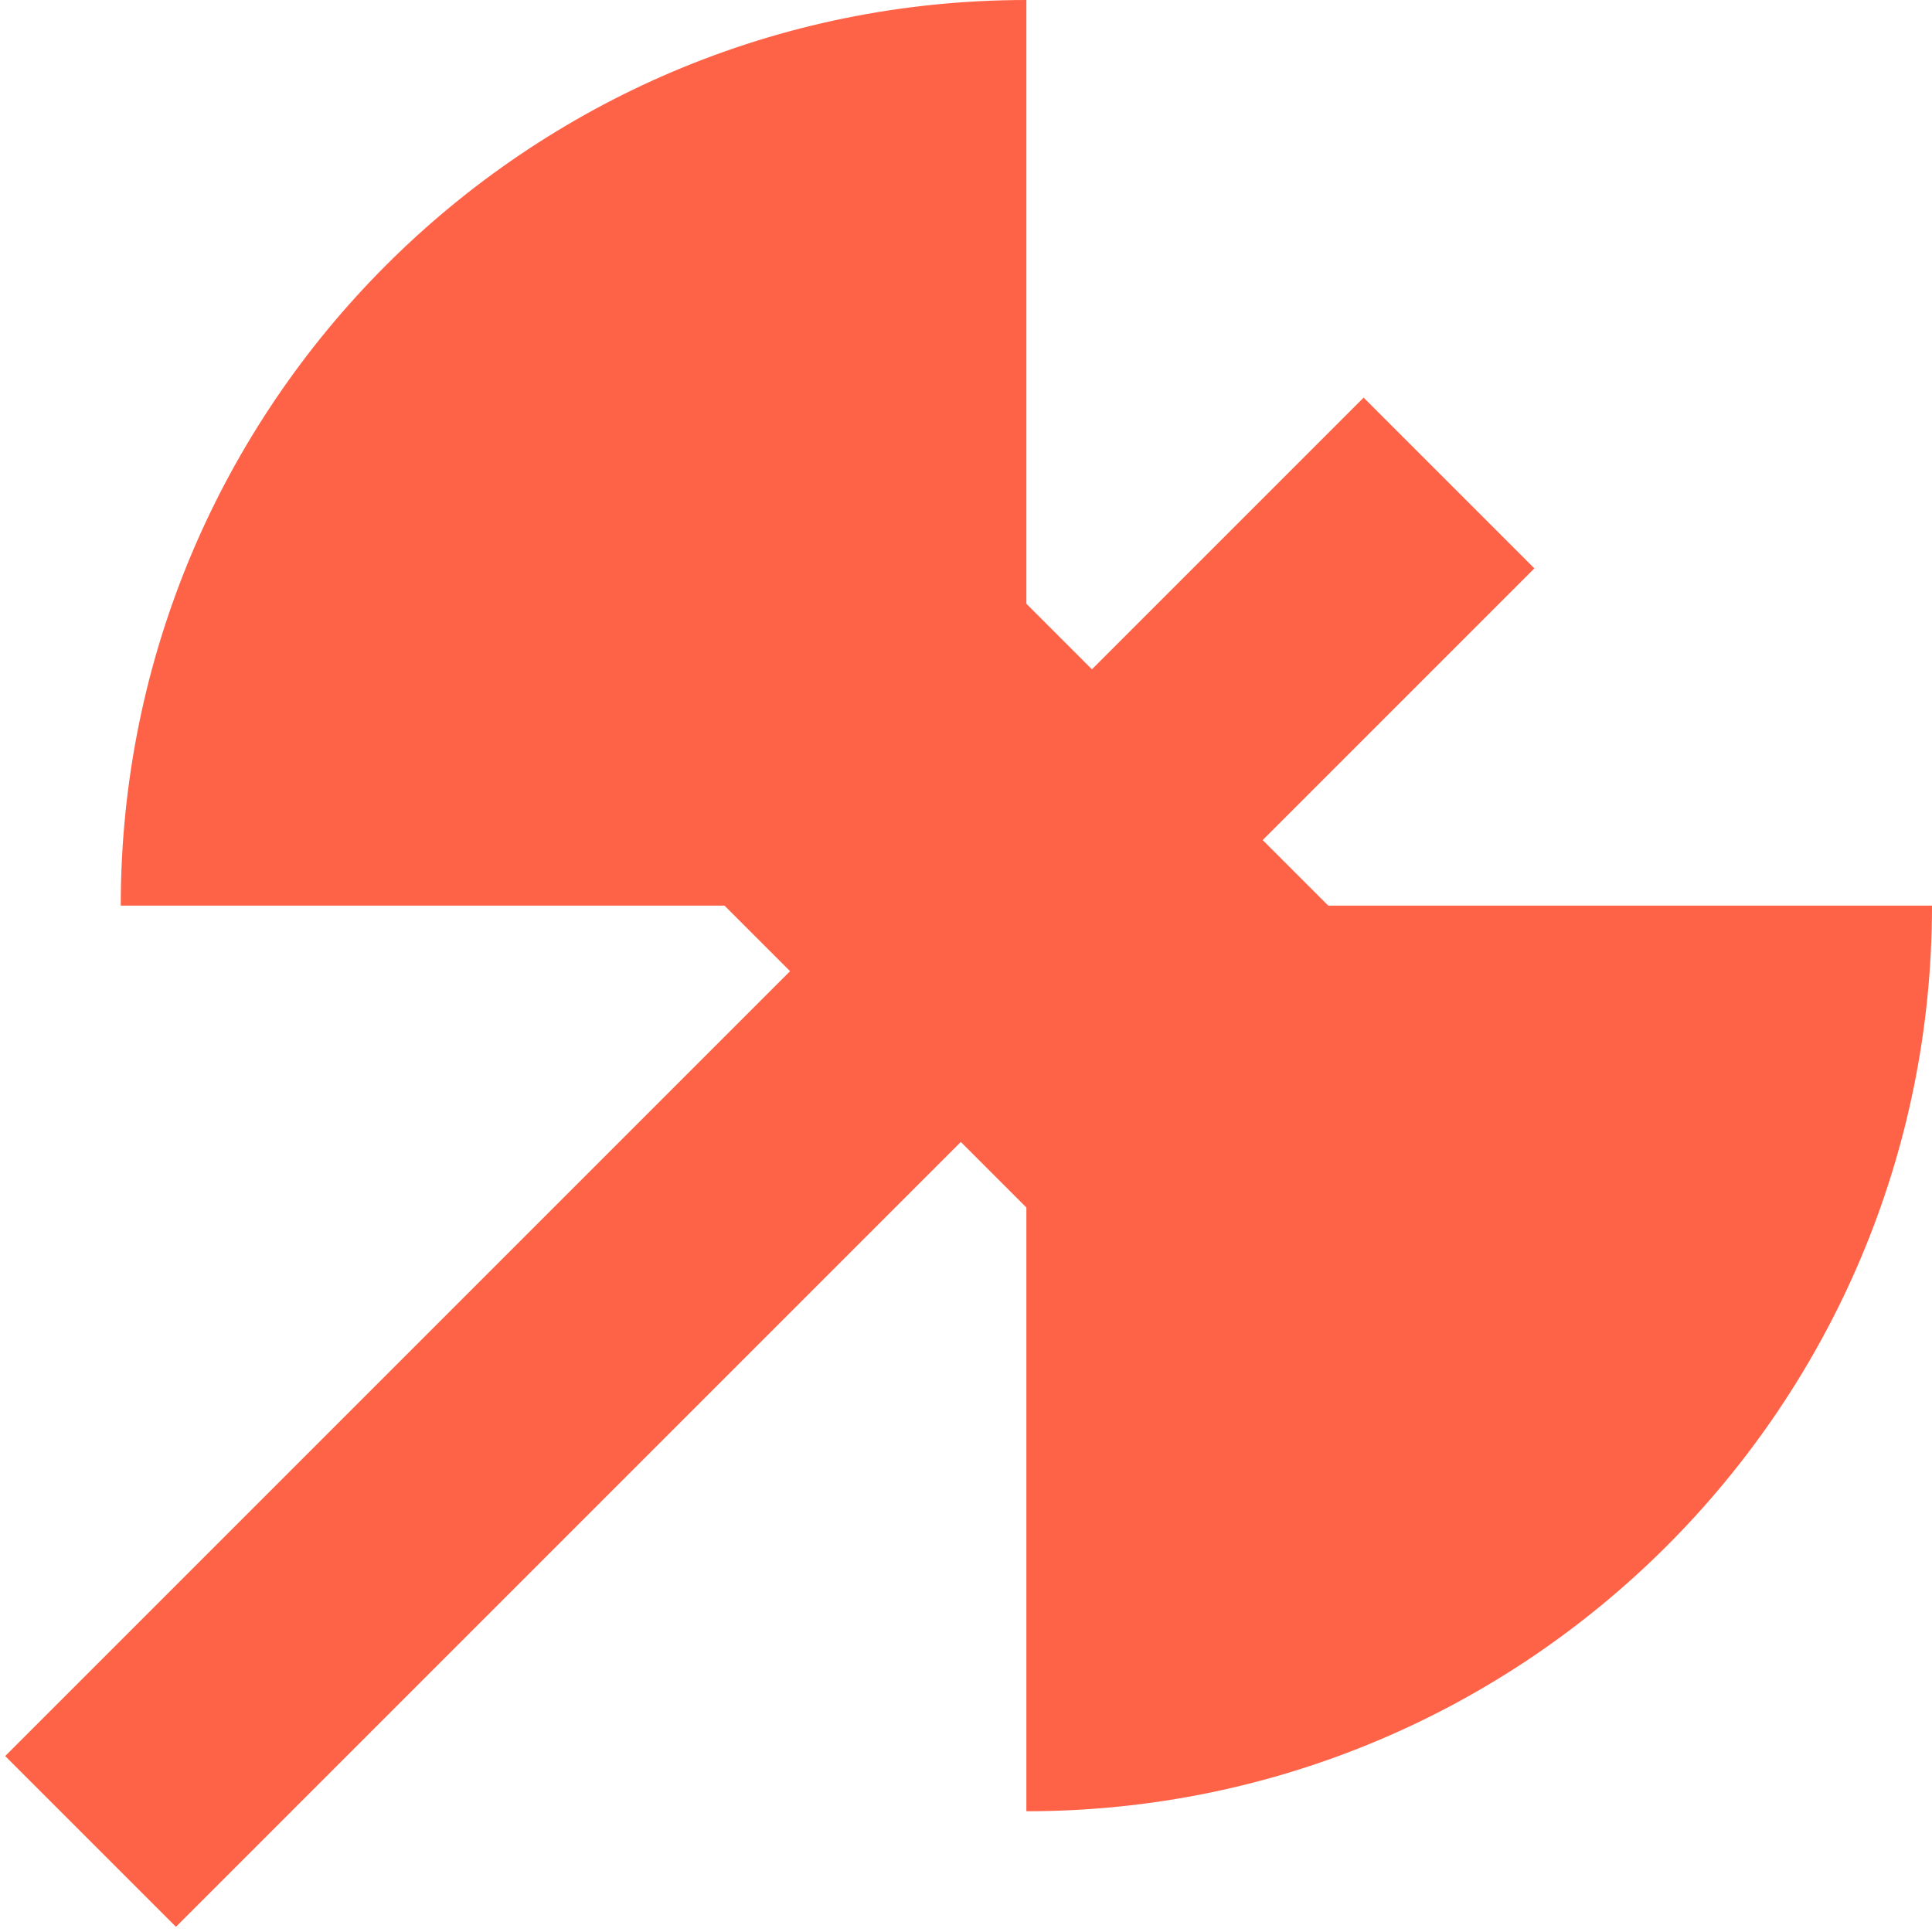 <!DOCTYPE svg PUBLIC "-//W3C//DTD SVG 1.1//EN" "http://www.w3.org/Graphics/SVG/1.1/DTD/svg11.dtd">
<!-- Uploaded to: SVG Repo, www.svgrepo.com, Transformed by: SVG Repo Mixer Tools -->
<svg width="800px" height="800px" viewBox="0 0 16 16" fill="none" xmlns="http://www.w3.org/2000/svg">
<g id="SVGRepo_bgCarrier" stroke-width="0"/>
<g id="SVGRepo_tracerCarrier" stroke-linecap="round" stroke-linejoin="round"/>
<g id="SVGRepo_iconCarrier"> <path d="M1 7.5C1 3.358 4.358 1.52588e-05 8.5 1.52588e-05V5L9.043 5.543L11.293 3.293L12.707 4.707L10.457 6.957L11 7.5H16C16 11.642 12.642 15 8.5 15V10L7.957 9.457L1.457 15.957L0.043 14.543L6.543 8.043L6 7.5H1Z" fill="#ff6347"/> </g>
</svg>